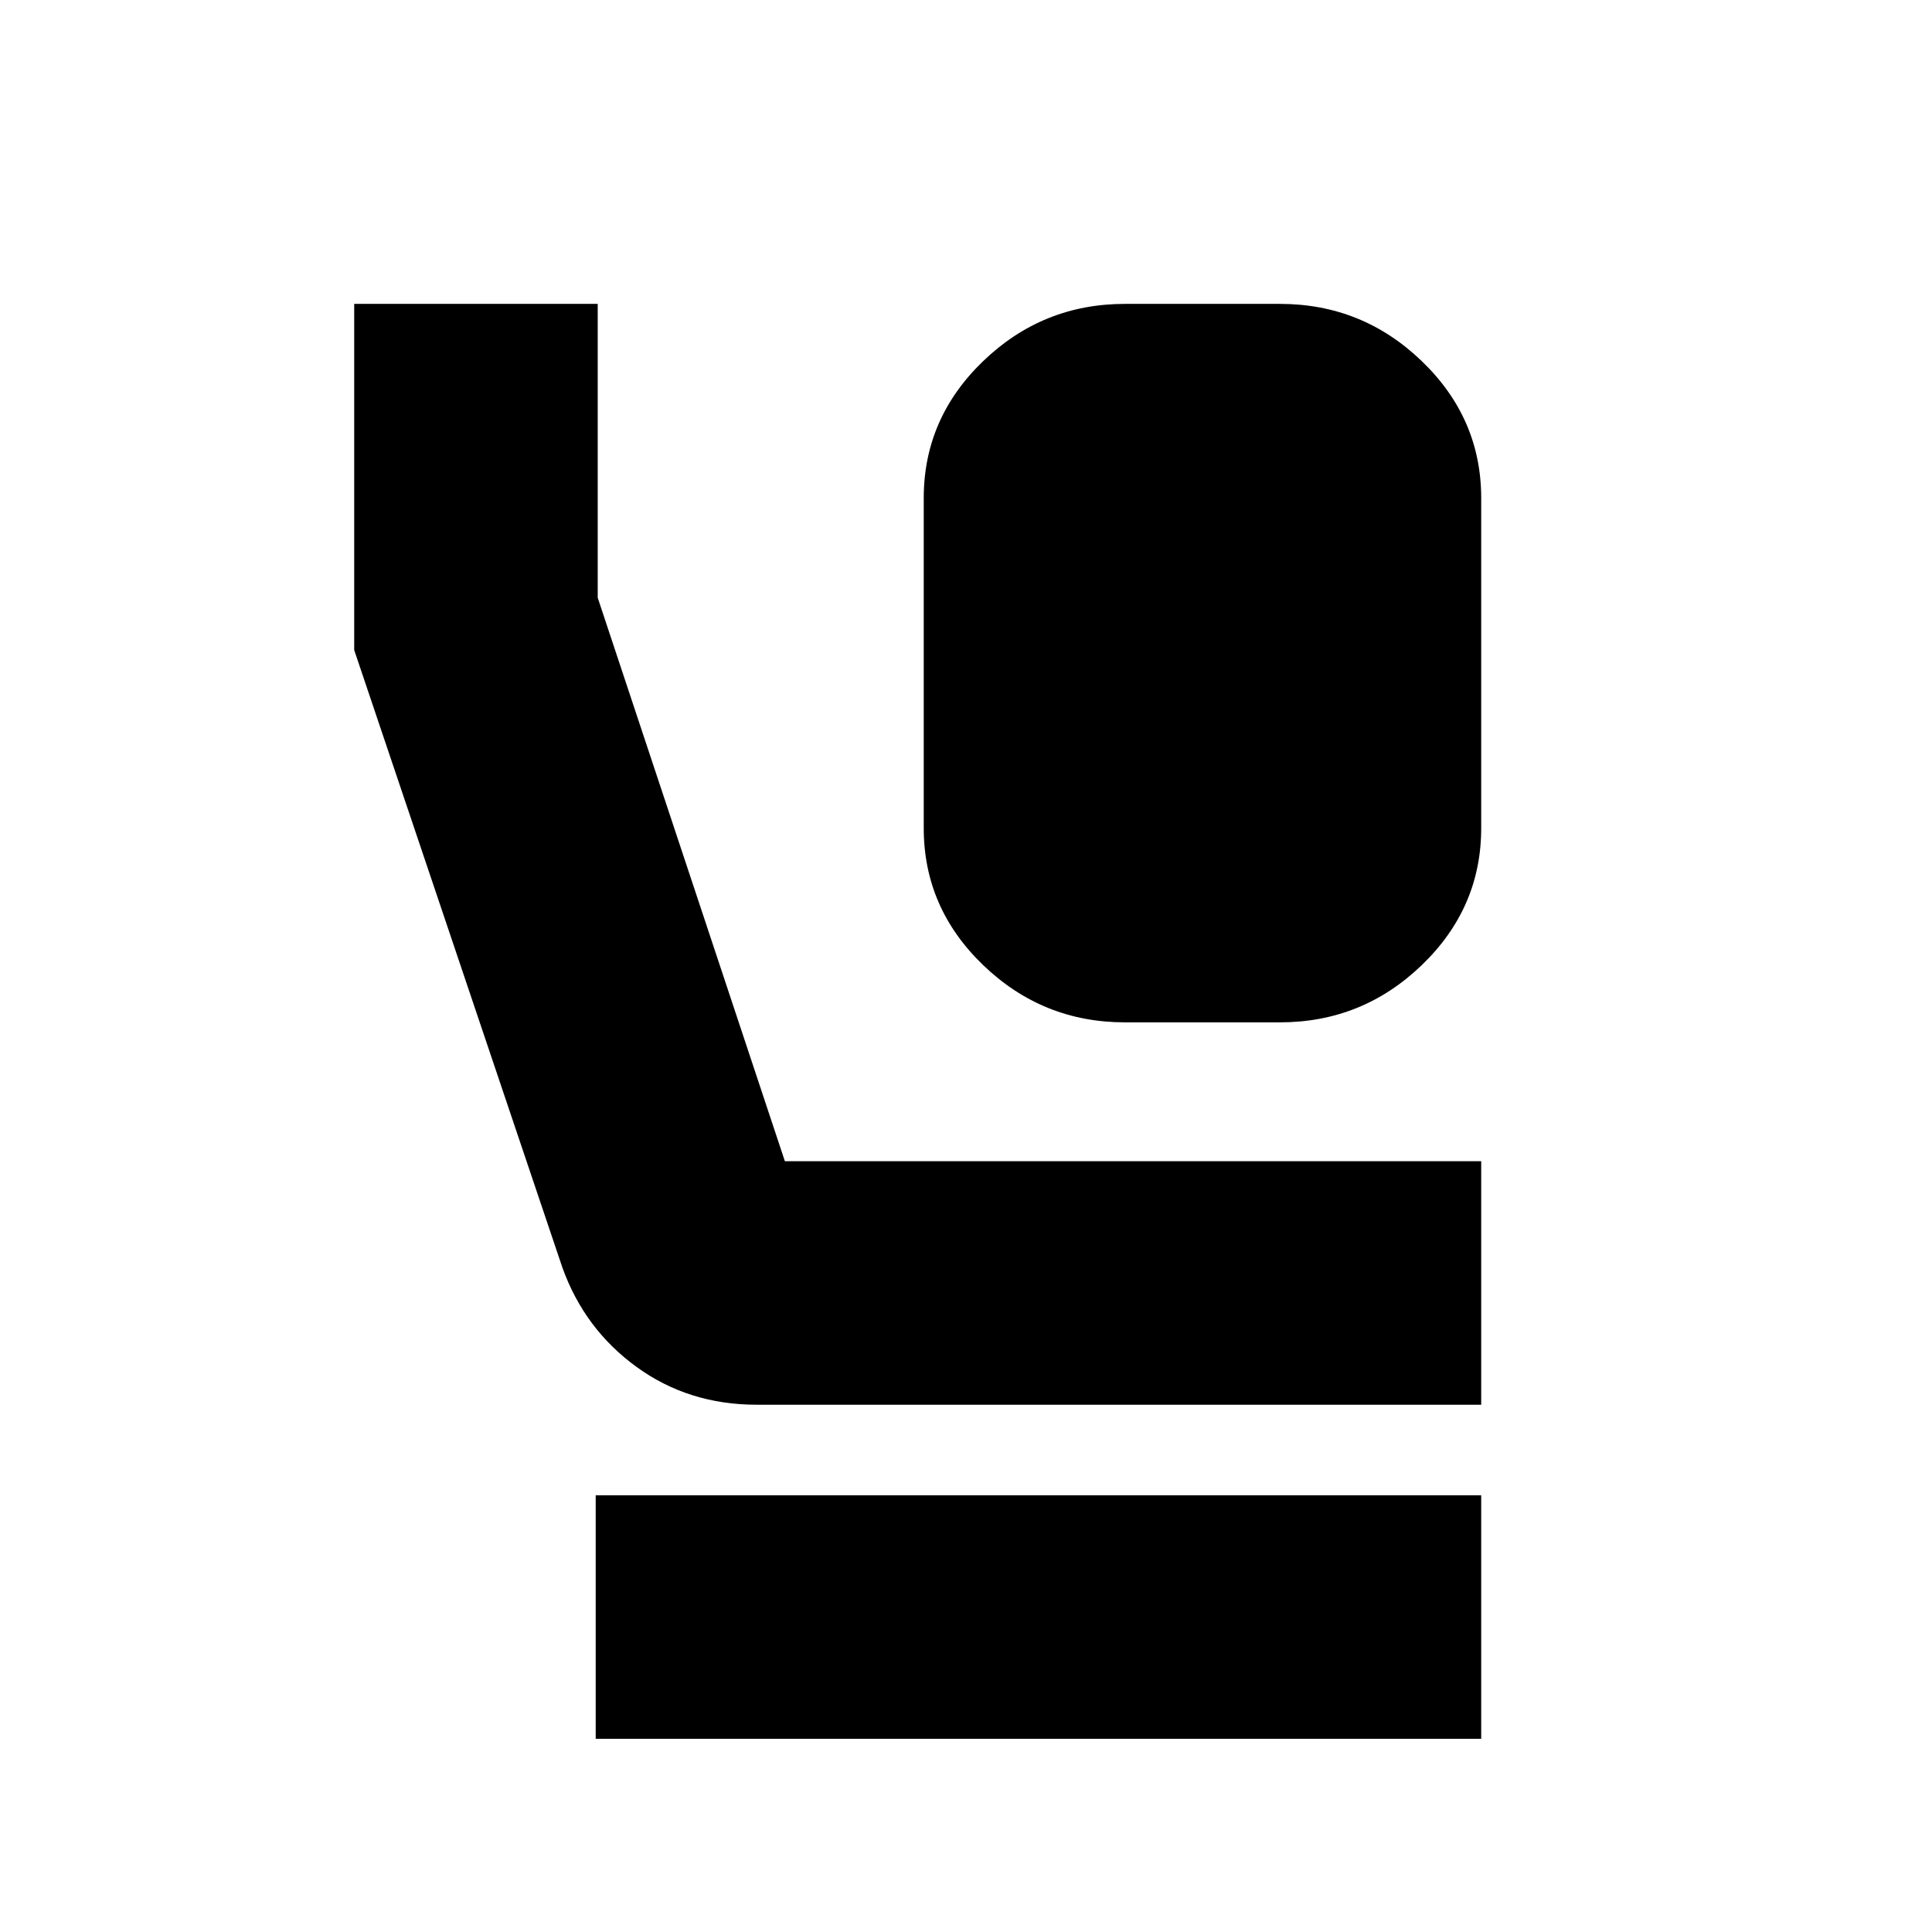 <svg xmlns="http://www.w3.org/2000/svg" height="24" viewBox="0 -960 960 960" width="24"><path d="M559-452q-40.9 0-70.45-28.42Q459-508.84 459-548.5v-164q0-39.66 29.55-68.08T559-809h77q40.9 0 70.45 28.42Q736-752.16 736-712.5v164q0 39.66-29.55 68.08T636-452h-77ZM376-262q-33.83 0-59.66-18.75Q290.5-299.5 279.5-330L176-637v-172h121v146l93 280h346v121H376ZM296-96v-121h440v121H296Z"/></svg>